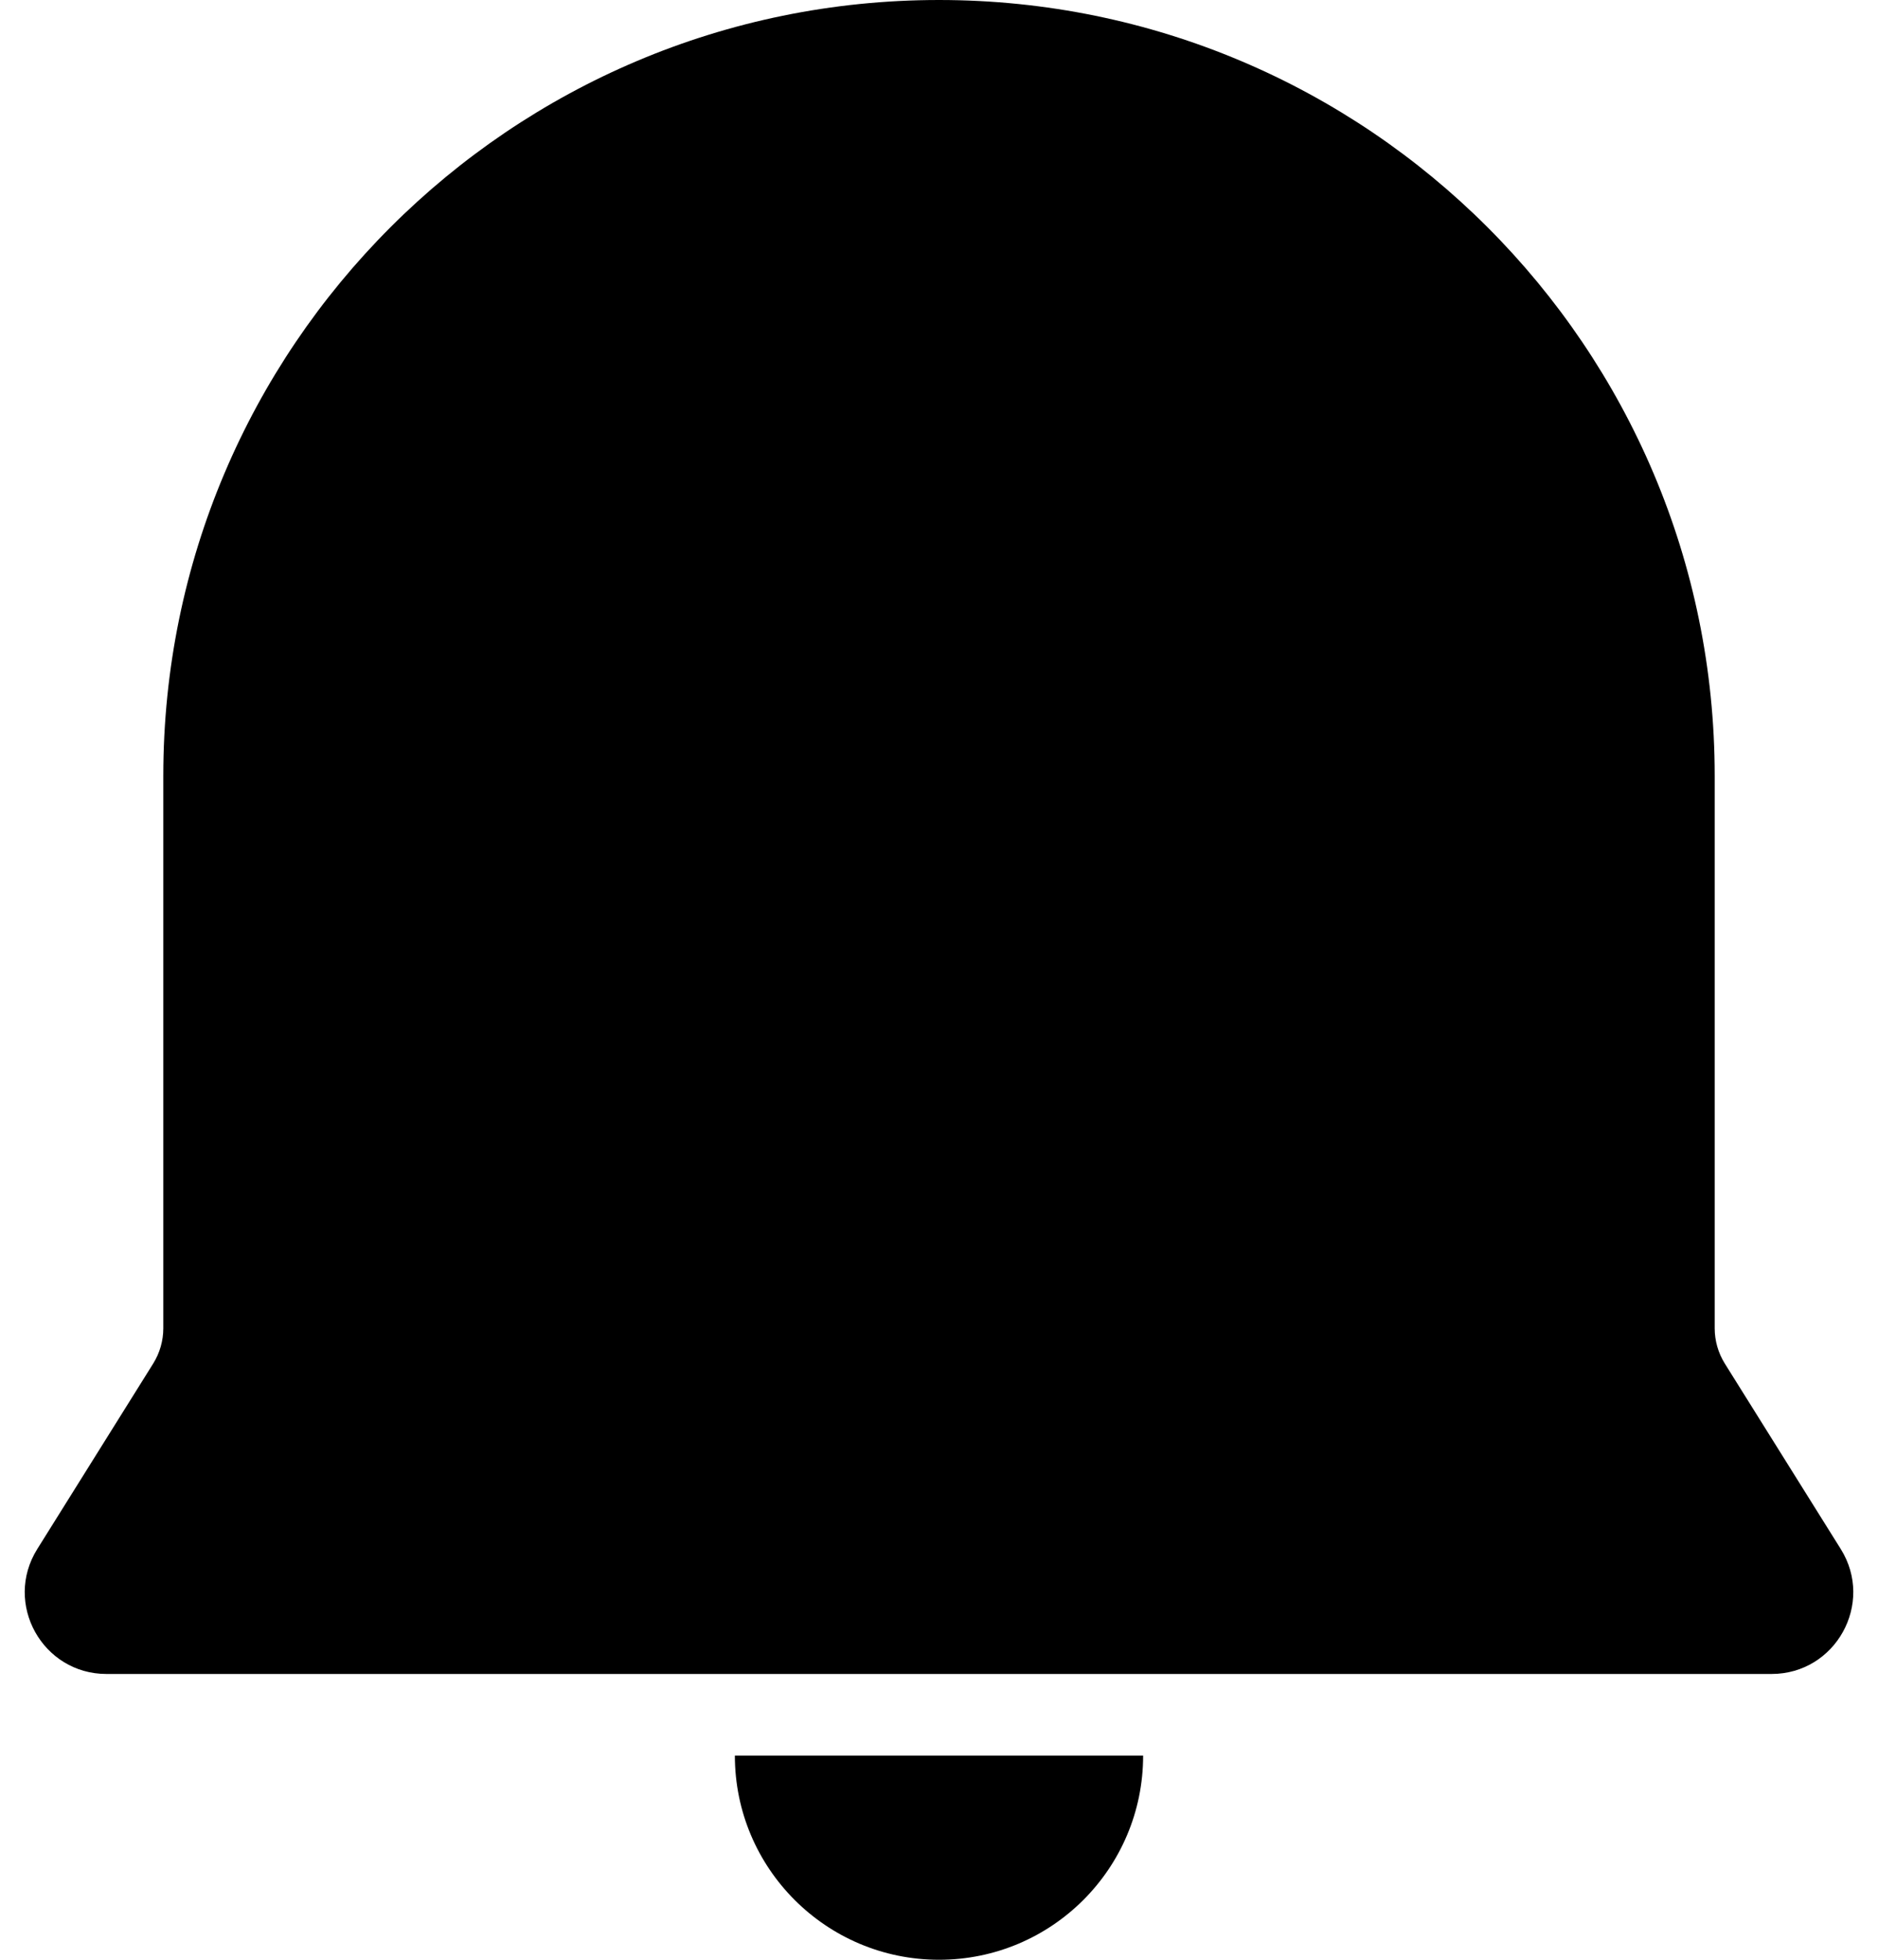 <svg class="h-12 fill-blue-500" viewBox="0 0 46 48" xmlns="http://www.w3.org/2000/svg">
  <path fill-rule="evenodd" clip-rule="evenodd" d="M23 0C12.507 0 4 8.507 4 19V32.533C4 32.838 3.914 33.137 3.753 33.396L0.913 37.94C0.08 39.272 1.038 41 2.609 41H43.392C44.962 41 45.92 39.272 45.088 37.94L42.247 33.396C42.086 33.137 42 32.838 42 32.533V19C42 8.507 33.494 0 23 0ZM23 48C20.239 48 18 45.761 18 43H28C28 45.761 25.762 48 23 48Z"></path>
</svg>